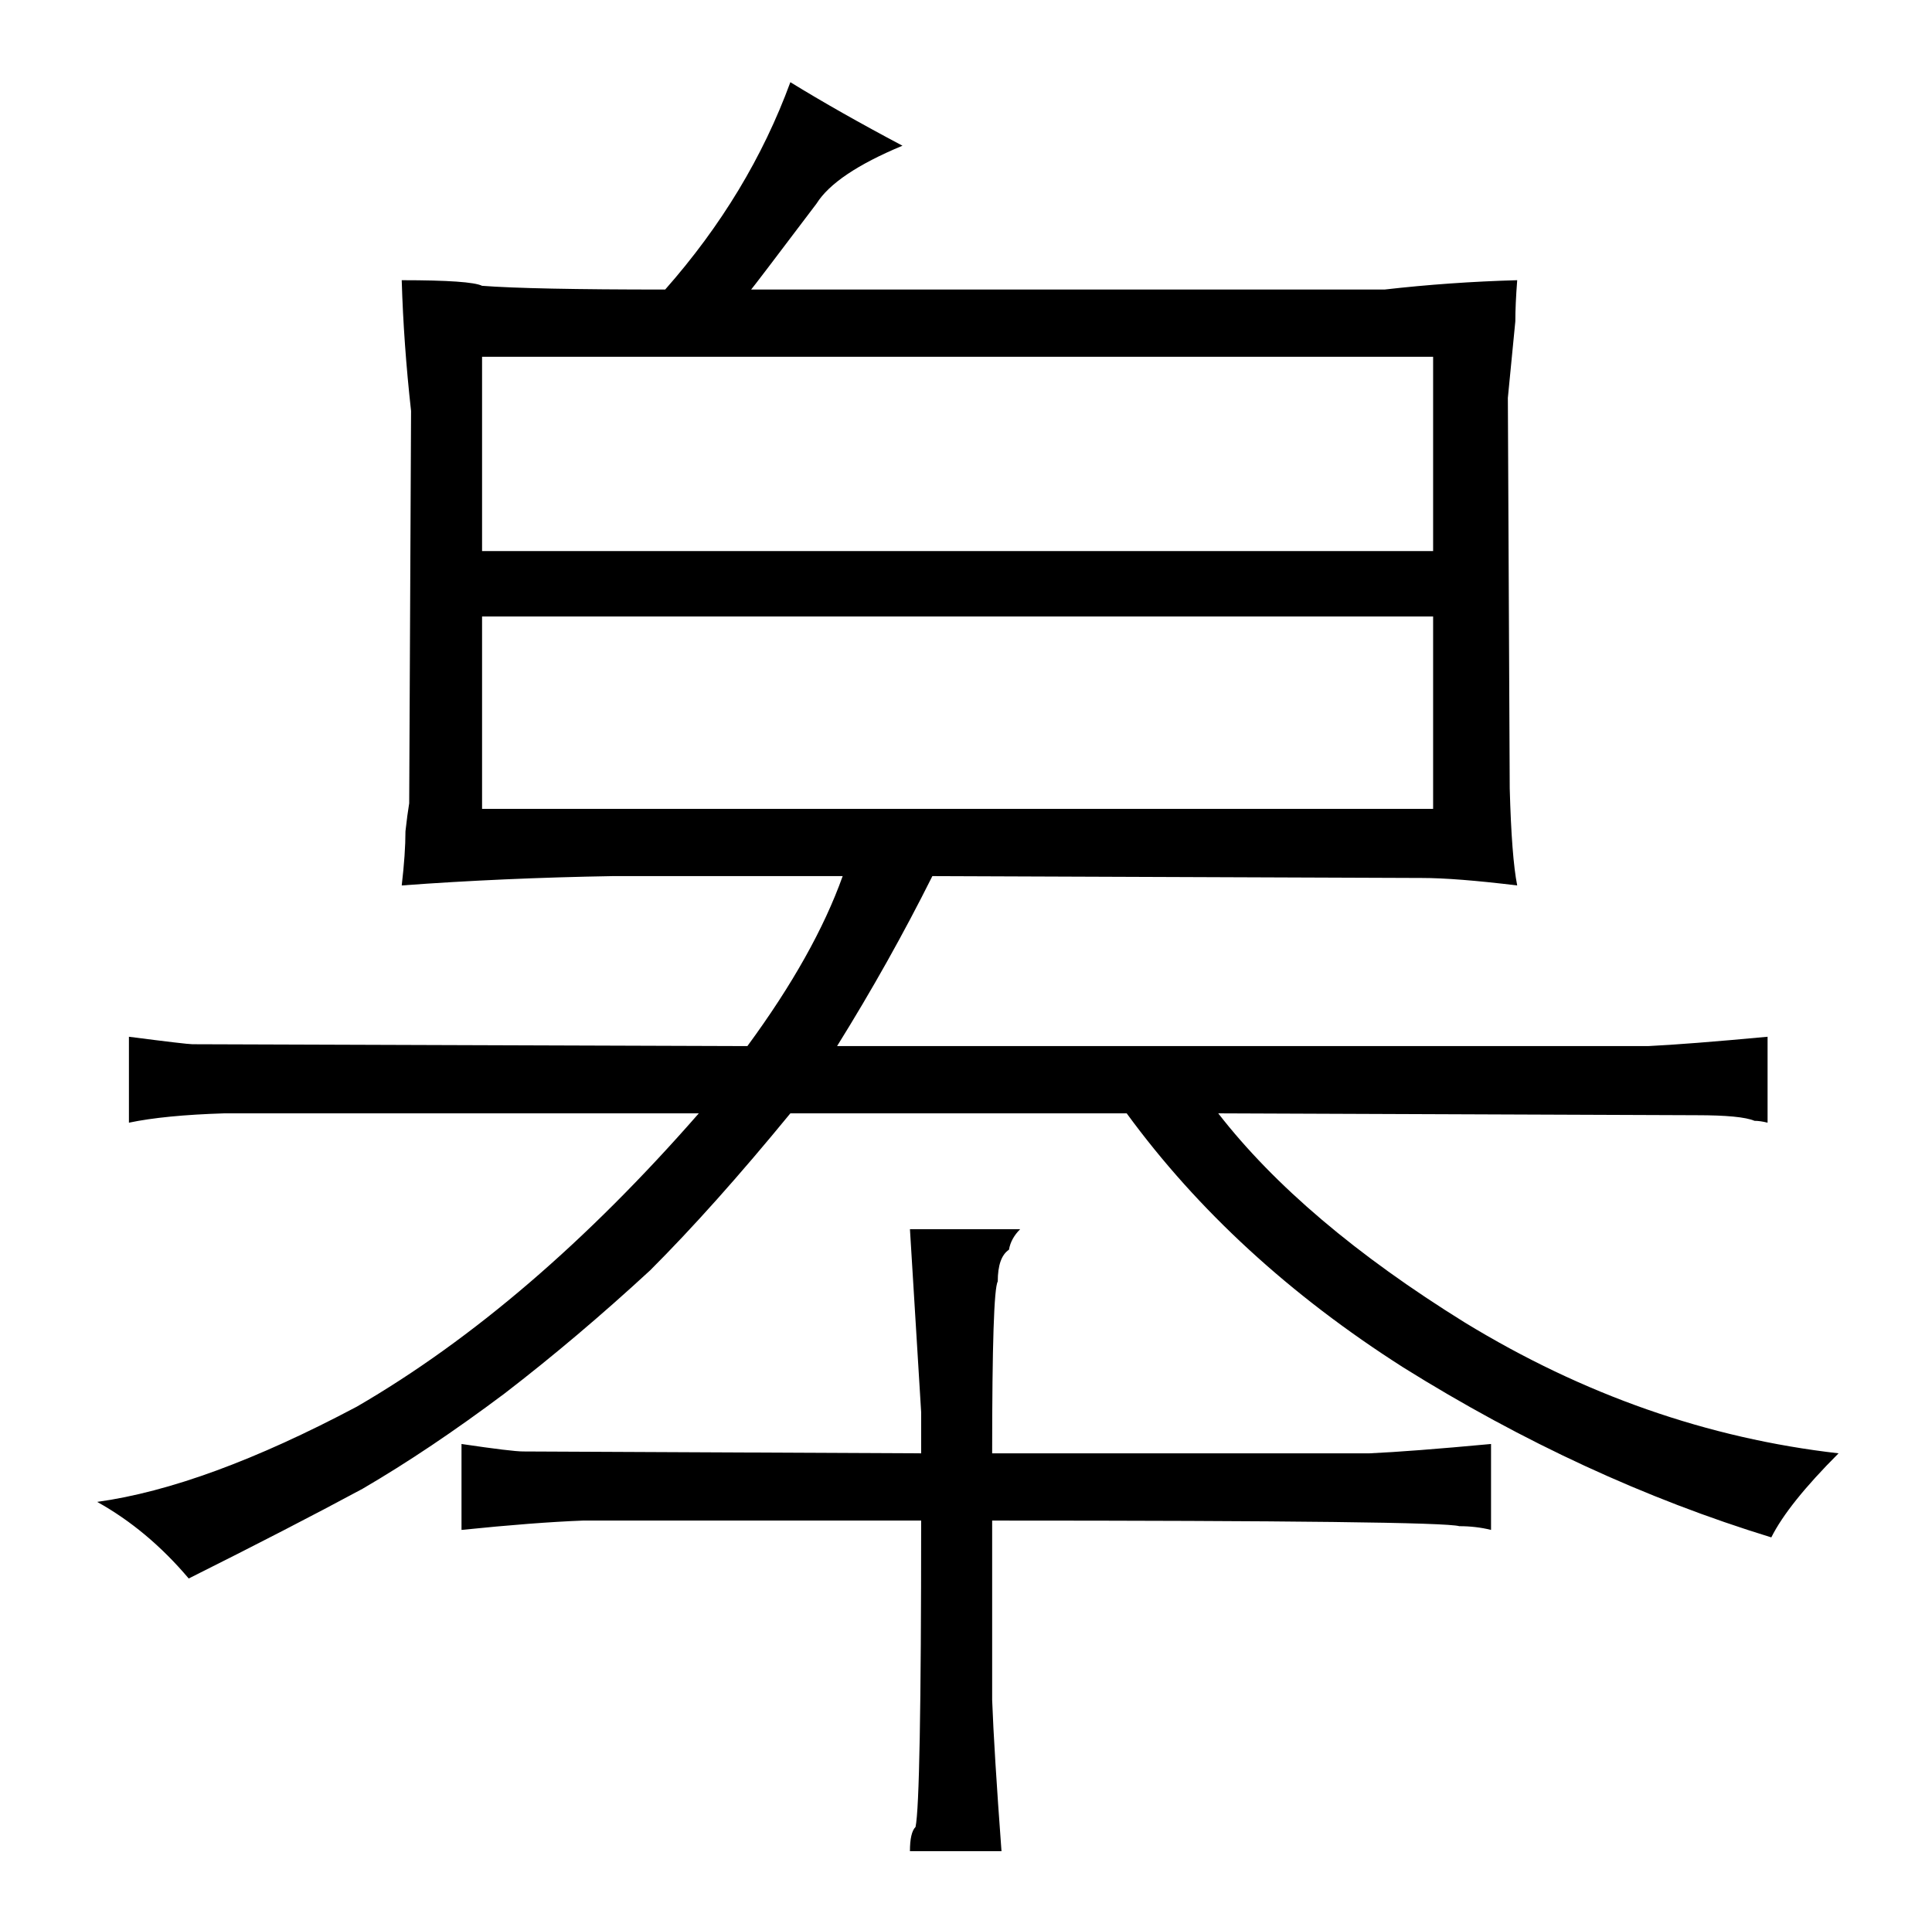 <?xml version="1.0" standalone="no"?>
<!DOCTYPE svg PUBLIC "-//W3C//DTD SVG 1.1//EN" "http://www.w3.org/Graphics/SVG/1.1/DTD/svg11.dtd" >
<svg xmlns="http://www.w3.org/2000/svg" xmlns:xlink="http://www.w3.org/1999/xlink" version="1.1" viewBox="-10 0 1034 1024">
  <g transform="matrix(1 0 0 -1 0 820)">
   <path fill="currentColor"
d="M593 224q57 -78 148 -136q96 -60 197 -91q9 18 36 45q-105 12 -200 70q-87 54 -132 112l256 -1q24 0 31 -3q3 0 7 -1v46q-43 -4 -64 -5h-434q28 45 51 91l262 -1q18 0 51 -4q-3 15 -4 52l-1 209l4 41q0 9 1 22q-36 -1 -71 -5h-339q1 1 35 46q10 16 46 31q-34 18 -60 34
q-22 -60 -67 -111q-72 0 -98 2q-6 3 -43 3q1 -34 5 -70l-1 -210q-1 -6 -2 -15q0 -12 -2 -29q54 4 113 5h123q-15 -42 -51 -91l-297 1q-3 0 -34 4v-46q19 4 51 5h254q-90 -103 -183 -157q-81 -43 -139 -51q27 -15 49 -41q54 27 93 48q36 21 76 51q39 30 78 66q34 34 75 84
h180zM248 387v103h509v-103h-509zM248 525v104h509v-104h-509zM483 42l-213 1q-6 0 -33 4v-46q39 4 65 5h181q0 -150 -3 -164q-3 -3 -3 -13h49q-4 54 -5 81v96q240 0 250 -3q9 0 17 -2v46q-43 -4 -65 -5h-202q0 87 3 92q0 13 6 17q1 6 6 11h-59l6 -98v-22z" />
  </g>

</svg>
